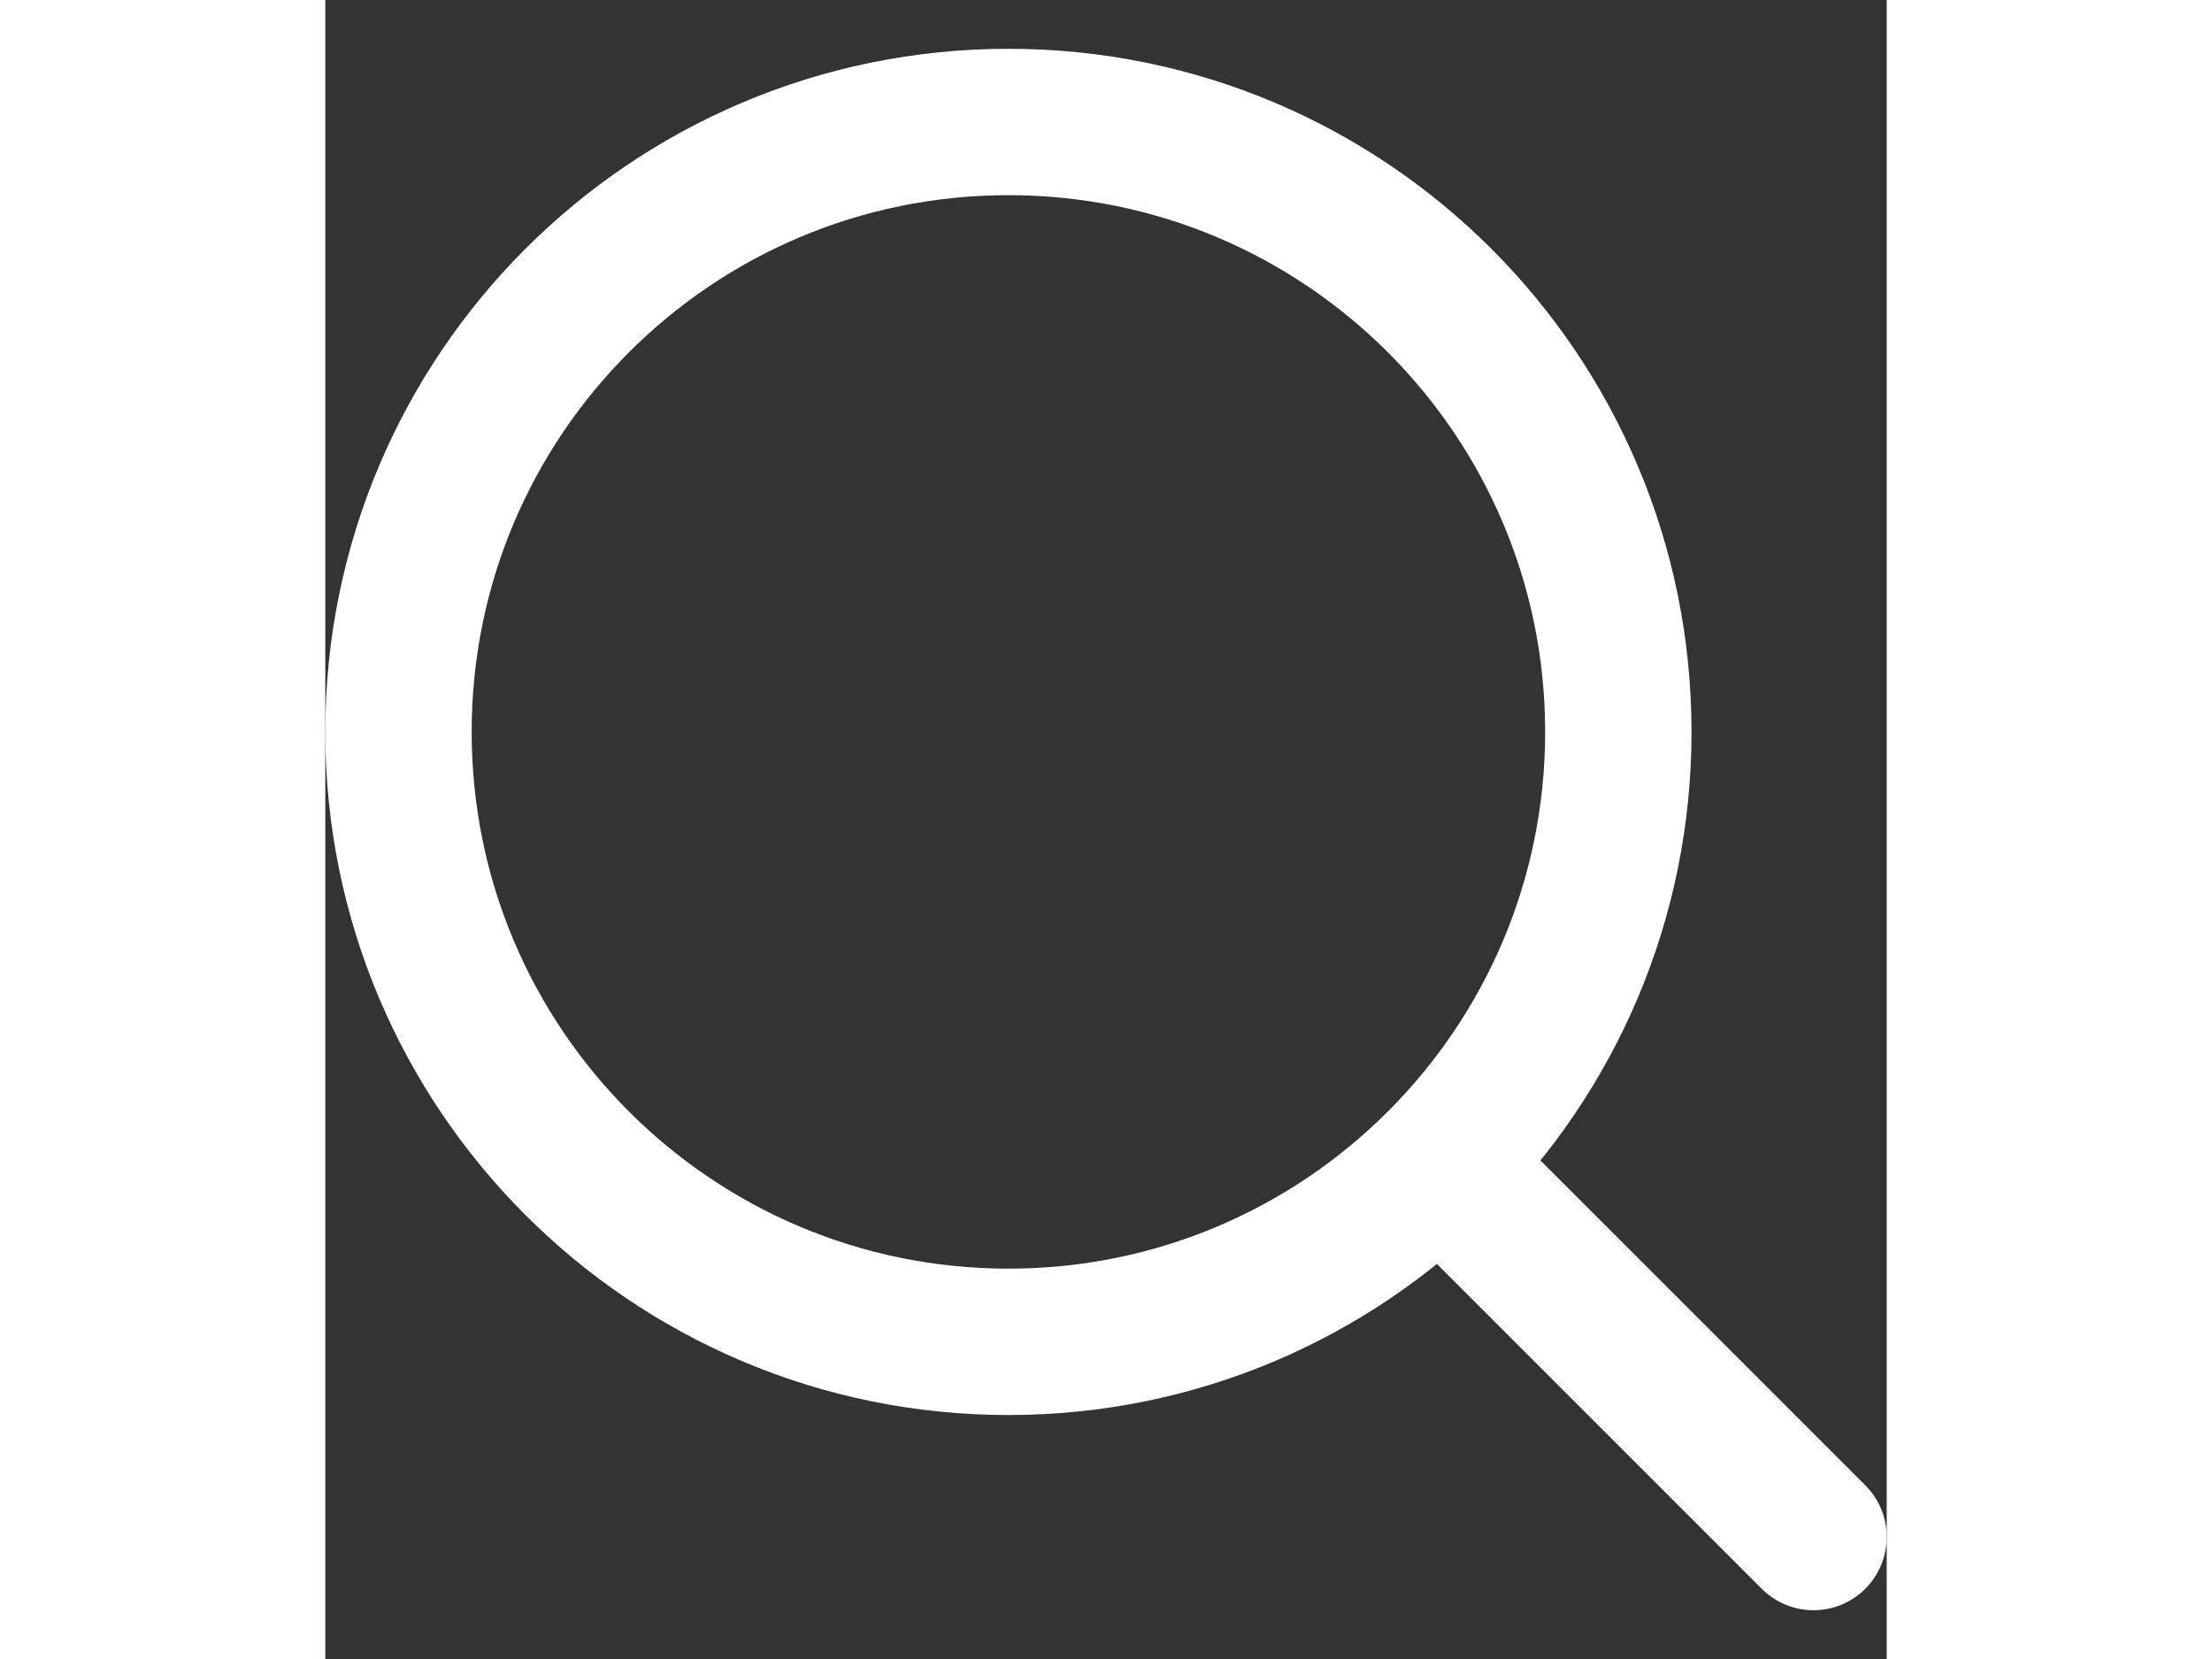 <svg width="40" height="30" viewBox="0 0 16 17" fill="none" xmlns="http://www.w3.org/2000/svg">
<rect x="0" y="0" width="16" height="17" fill="#333333" stroke="none"/>
<path d="M15.25 15.75L11.5 12M0.75 7.5C0.75 4.048 3.548 1.25 7 1.25C10.452 1.25 13.25 4.048 13.25 7.5C13.25 10.952 10.452 13.75 7 13.75C3.548 13.75 0.75 10.952 0.75 7.5Z" stroke="#FFF" stroke-width="1.5" stroke-linecap="round" stroke-linejoin="round"/>
</svg>